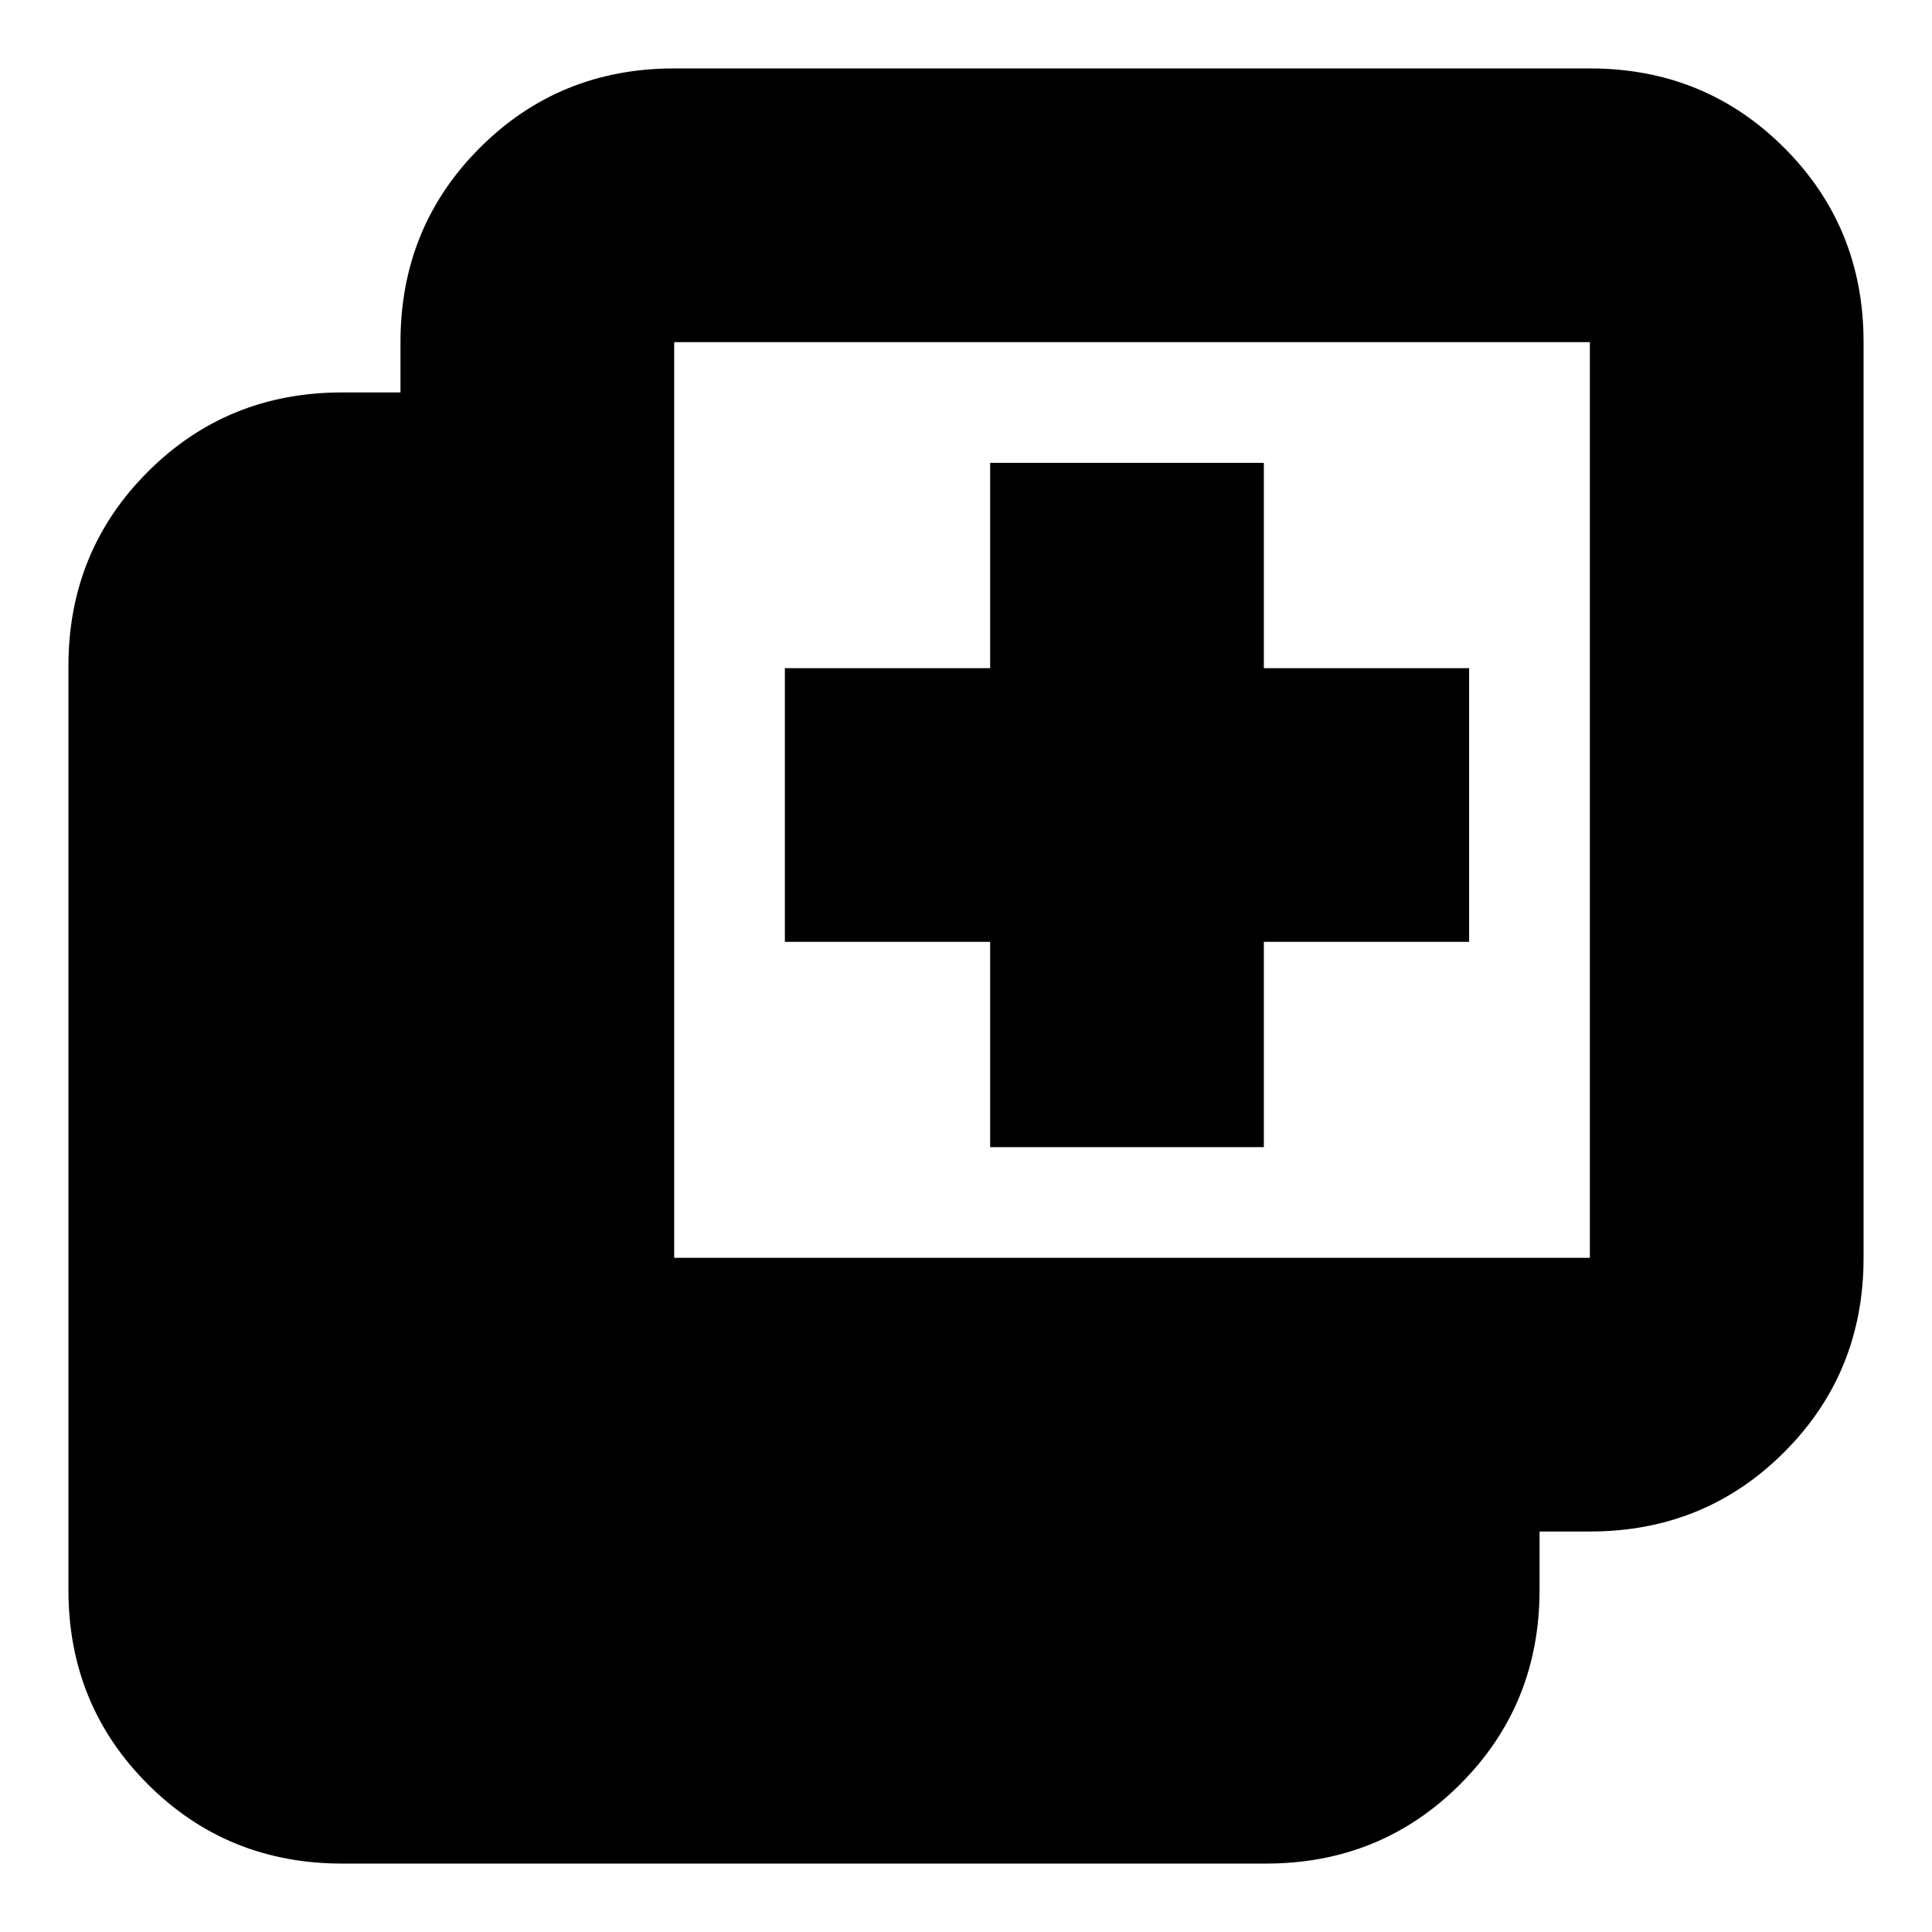 <svg xmlns="http://www.w3.org/2000/svg" height="24" viewBox="0 -960 960 960" width="24"><path d="M492-390v-102H390v-136h102v-102h136v102h102v136H628v102H492ZM170-34q-57.125 0-96.563-39.438Q34-112.874 34-170v-459q0-57.125 39.438-96.562Q112.874-765 170-765h29v-25q0-57.125 39.438-96.562Q277.875-926 335-926h455q57.125 0 96.562 39.438Q926-847.125 926-790v455q0 57.125-39.438 96.562Q847.125-199 790-199h-25v29q0 57.125-39.438 96.563Q686.125-34 629-34H170Zm165-301h455v-455H335v455Z"/></svg>
